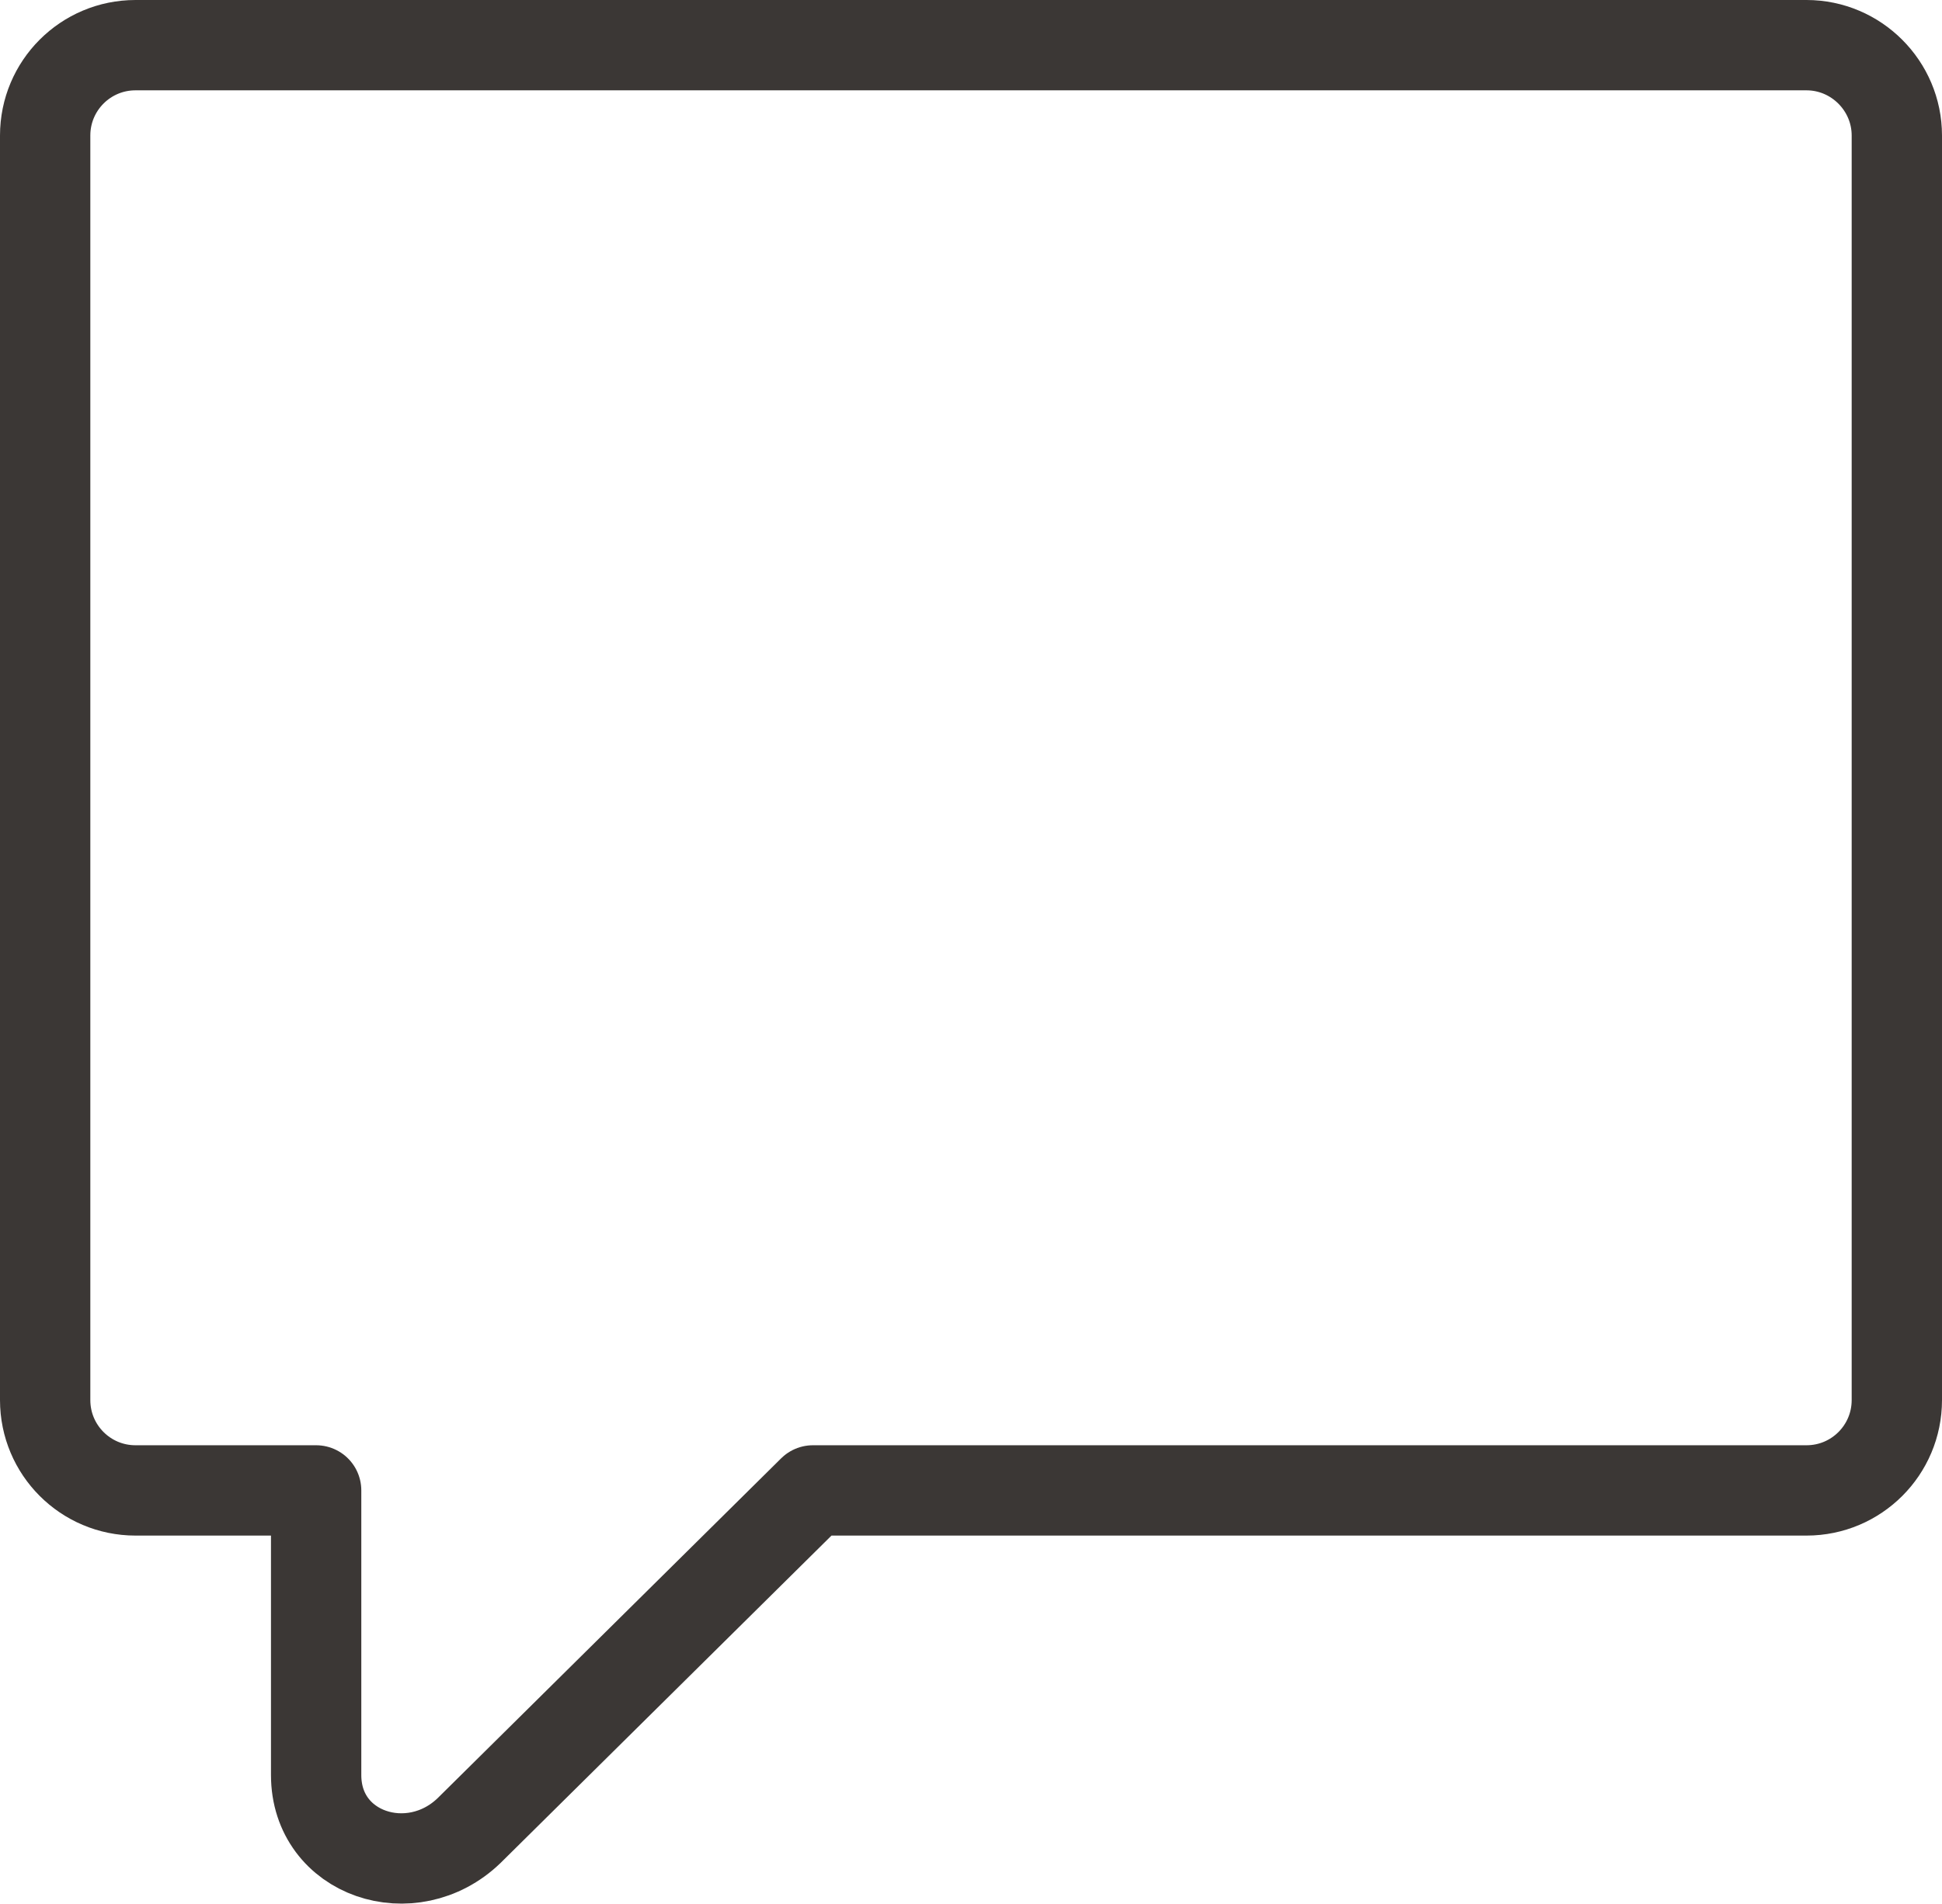 <svg xmlns="http://www.w3.org/2000/svg" width="43" height="42.149" viewBox="0 0 43 42.149"><path stroke="#3B3735" stroke-width="2" stroke-linecap="round" stroke-linejoin="round" stroke-miterlimit="10" d="M40 1h-37c-1.105 0-2 .895-2 2v28c0 1.105.895 2 2 2h4v6.301c0 1.763 2.116 2.454 3.386 1.231l7.614-7.532h22c1.105 0 2-.895 2-2v-28c0-1.1-.9-2-2-2z" fill="none"/></svg>
